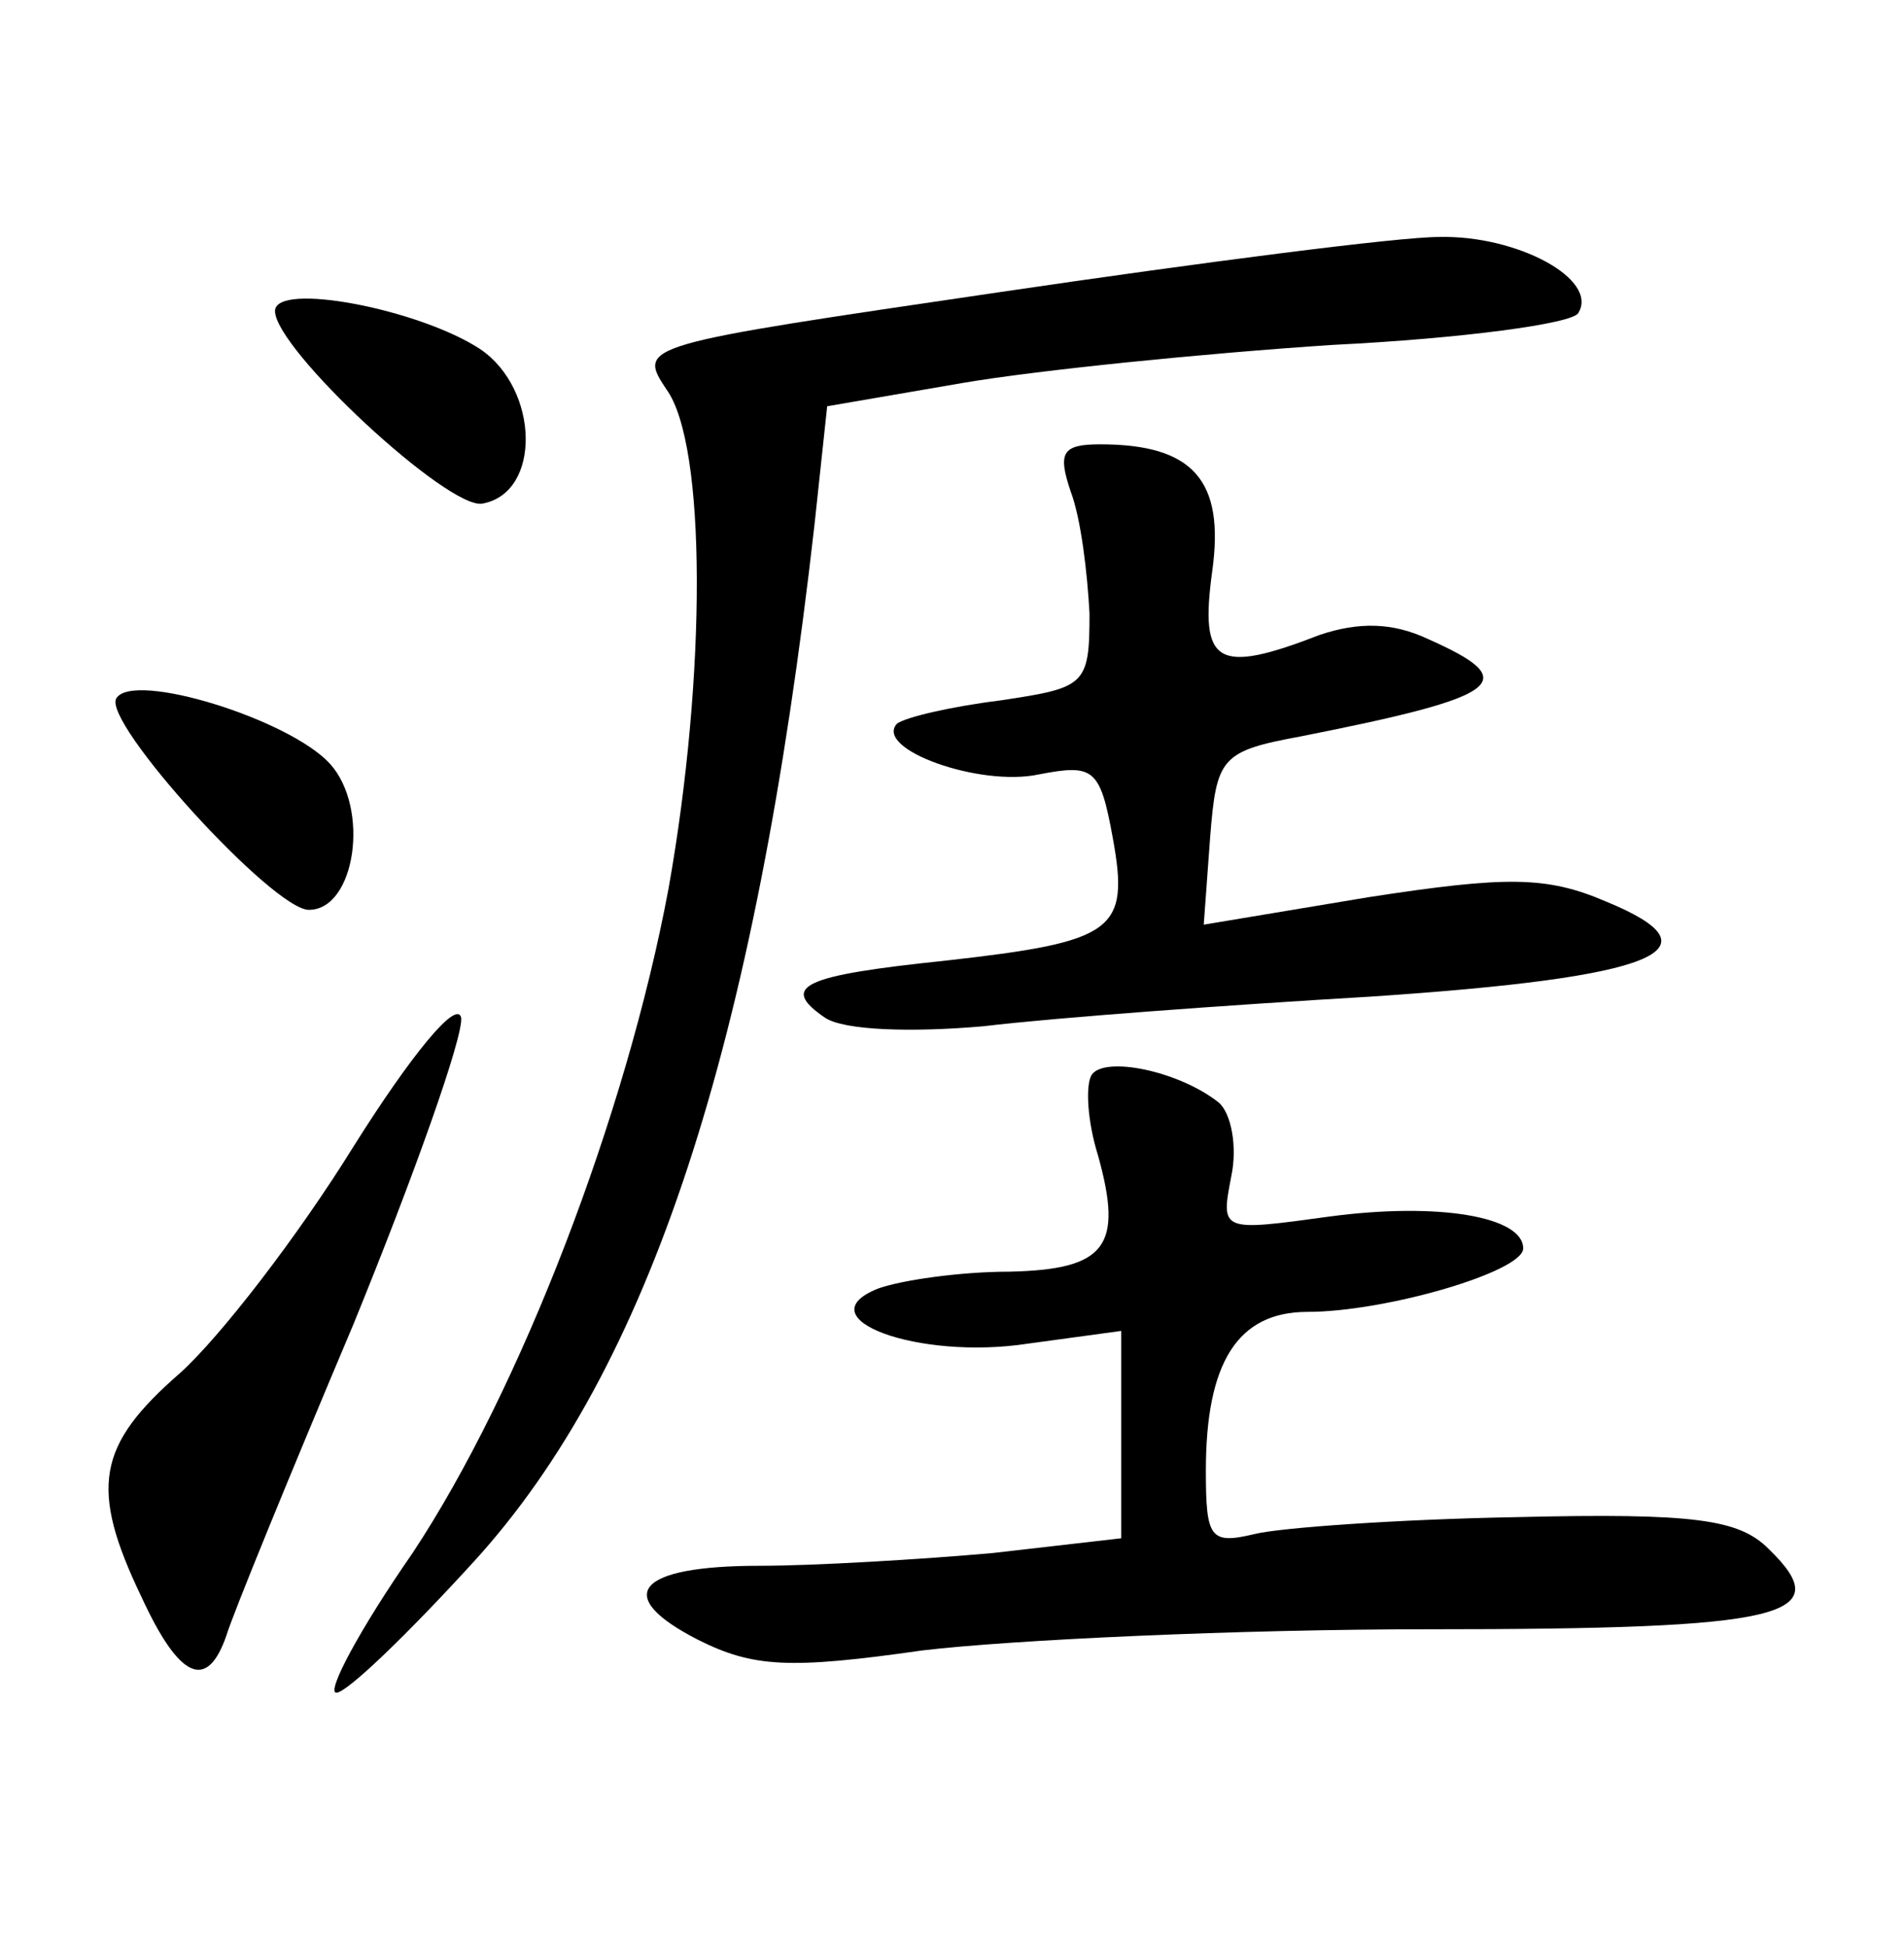 <?xml version="1.0" standalone="no"?>
<!DOCTYPE svg PUBLIC "-//W3C//DTD SVG 20010904//EN"
 "http://www.w3.org/TR/2001/REC-SVG-20010904/DTD/svg10.dtd">
<svg version="1.0" xmlns="http://www.w3.org/2000/svg"
 width="90pt" height="92pt" viewBox="0 0 90 92"
 preserveAspectRatio="xMidYMid meet">
<g transform="translate(0,92) scale(0.1,-0.1)"
fill="#000000" stroke="none">
<path d="M473 782 c-170 -25 -172 -25 -158 -46 19 -26 19 -135 1 -236 -20
-107 -70 -237 -121 -314 -25 -36 -41 -66 -36 -66 5 0 34 28 65 62 83 91 133
243 161 490 l6 56 64 11 c35 6 114 14 175 18 61 3 113 10 116 15 10 16 -29 37
-66 36 -19 0 -112 -12 -207 -26z"/>
<path d="M130 773 c0 -18 82 -94 98 -91 28 5 27 54 -1 73 -29 19 -97 32 -97
18z"/>
<path d="M506 688 c5 -13 8 -39 9 -58 0 -34 -2 -35 -42 -41 -24 -3 -45 -8 -49
-11 -11 -12 39 -30 67 -24 26 5 29 3 35 -30 8 -44 1 -49 -79 -58 -67 -7 -79
-12 -57 -27 9 -6 41 -7 75 -4 33 4 115 10 183 14 135 9 167 22 111 45 -28 12
-47 12 -112 2 l-78 -13 3 41 c3 38 5 41 43 48 96 19 105 26 60 46 -17 8 -33 8
-51 2 -49 -19 -57 -14 -51 30 6 43 -9 60 -53 60 -18 0 -20 -4 -14 -22z"/>
<path d="M55 590 c-7 -11 74 -100 91 -100 22 0 29 48 10 69 -19 21 -93 44
-101 31z"/>
<path d="M167 378 c-26 -42 -63 -90 -82 -107 -39 -34 -43 -54 -18 -106 18 -39
31 -44 40 -18 3 10 30 76 60 147 29 71 52 136 51 145 -2 9 -24 -18 -51 -61z"/>
<path d="M516 412 c-3 -5 -2 -22 3 -38 12 -43 4 -54 -42 -55 -23 0 -51 -4 -62
-8 -35 -14 19 -34 71 -26 l44 6 0 -49 0 -49 -61 -7 c-34 -3 -84 -6 -110 -6
-58 0 -70 -14 -29 -35 26 -13 43 -14 106 -5 42 5 149 10 239 10 169 0 194 6
161 38 -14 14 -35 17 -119 15 -56 -1 -112 -5 -124 -8 -21 -5 -23 -2 -23 30 0
51 15 75 48 75 37 0 102 19 102 30 0 15 -40 22 -92 15 -51 -7 -51 -7 -46 19 3
14 0 30 -6 35 -19 15 -54 22 -60 13z"/>
</g>
</svg>

